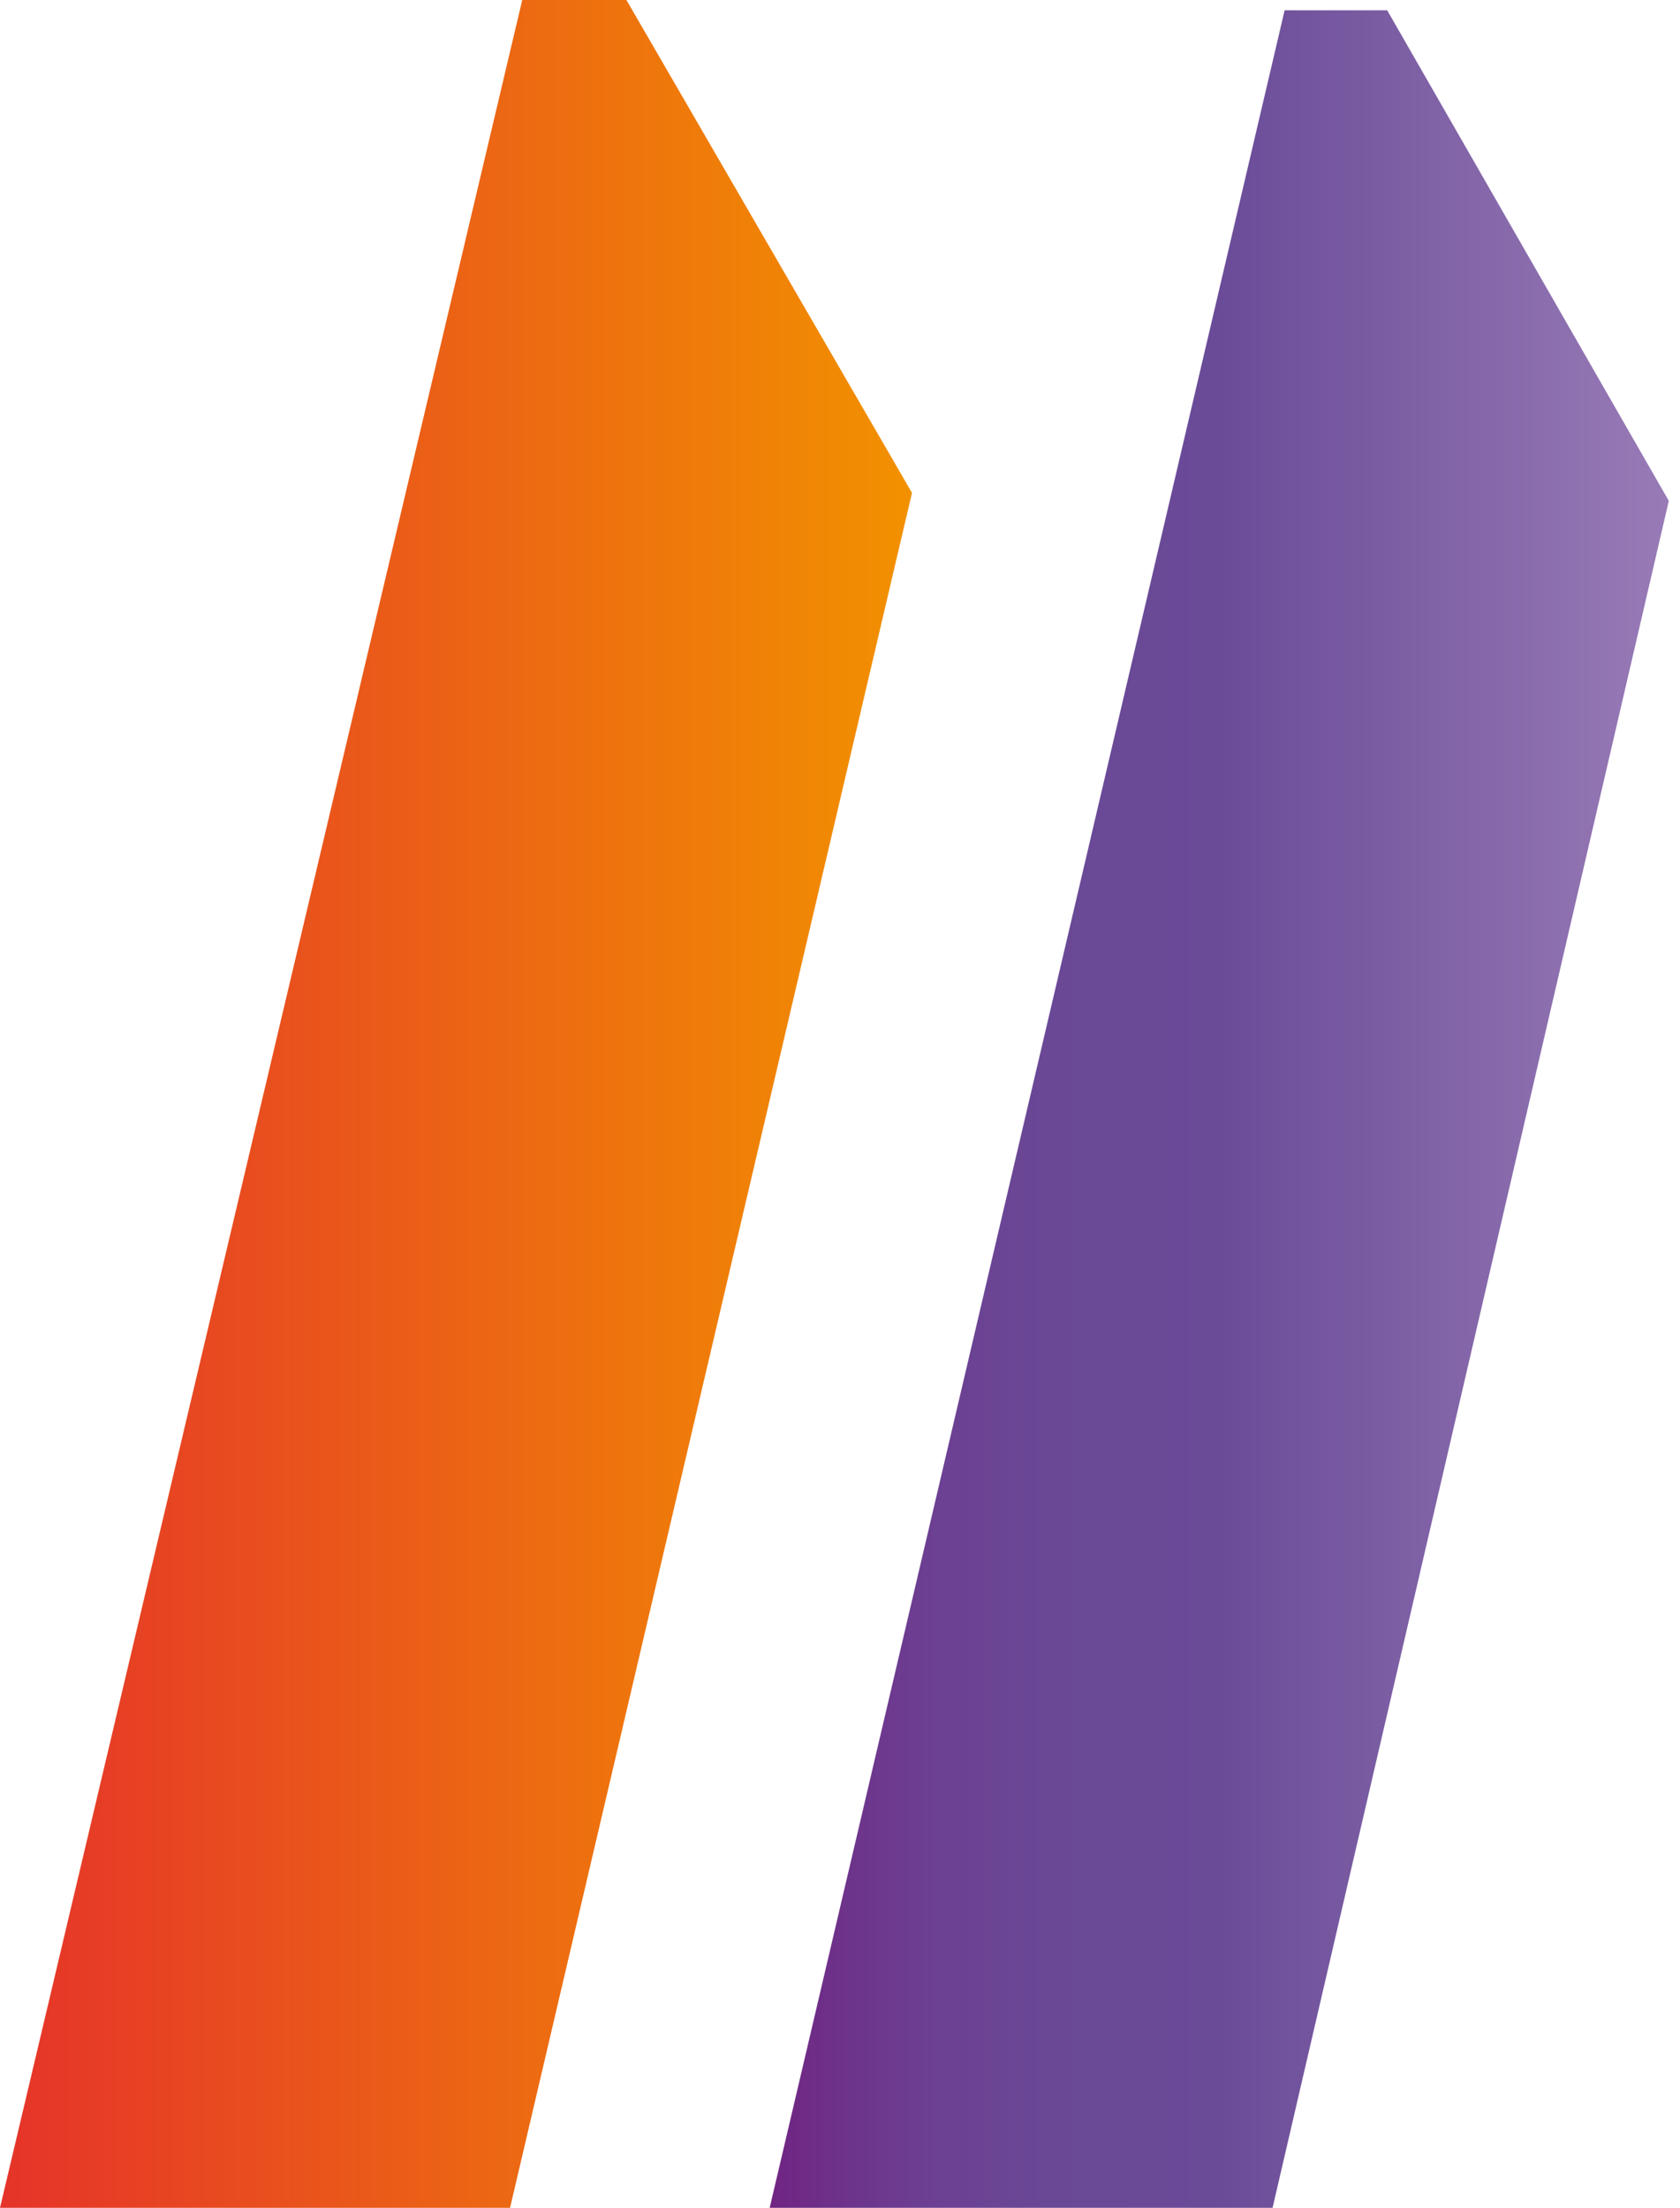 <svg width="35" height="46" fill="none" xmlns="http://www.w3.org/2000/svg"><path d="M34.767 10.436L28.9.215h-2.137L16.035 46h10.477l8.255-35.565z" fill="url(#paint0_linear_8_591)"/><path d="M19 10.269L13.05 0h-2.17L0 46h10.626L19 10.269z" fill="url(#paint1_linear_8_591)"/><defs><linearGradient id="paint0_linear_8_591" x1="15.954" y1="23.119" x2="34.778" y2="23.119" gradientUnits="userSpaceOnUse"><stop stop-color="#702382"/><stop offset=".067" stop-color="#6E3089"/><stop offset=".177" stop-color="#6C3F92"/><stop offset=".307" stop-color="#6A4896"/><stop offset=".5" stop-color="#6A4B98"/><stop offset="1" stop-color="#987BB6"/></linearGradient><linearGradient id="paint1_linear_8_591" x1="-.095" y1="23.011" x2="18.998" y2="23.011" gradientUnits="userSpaceOnUse"><stop stop-color="#E5332A"/><stop offset="1" stop-color="#F29100"/></linearGradient></defs></svg>
